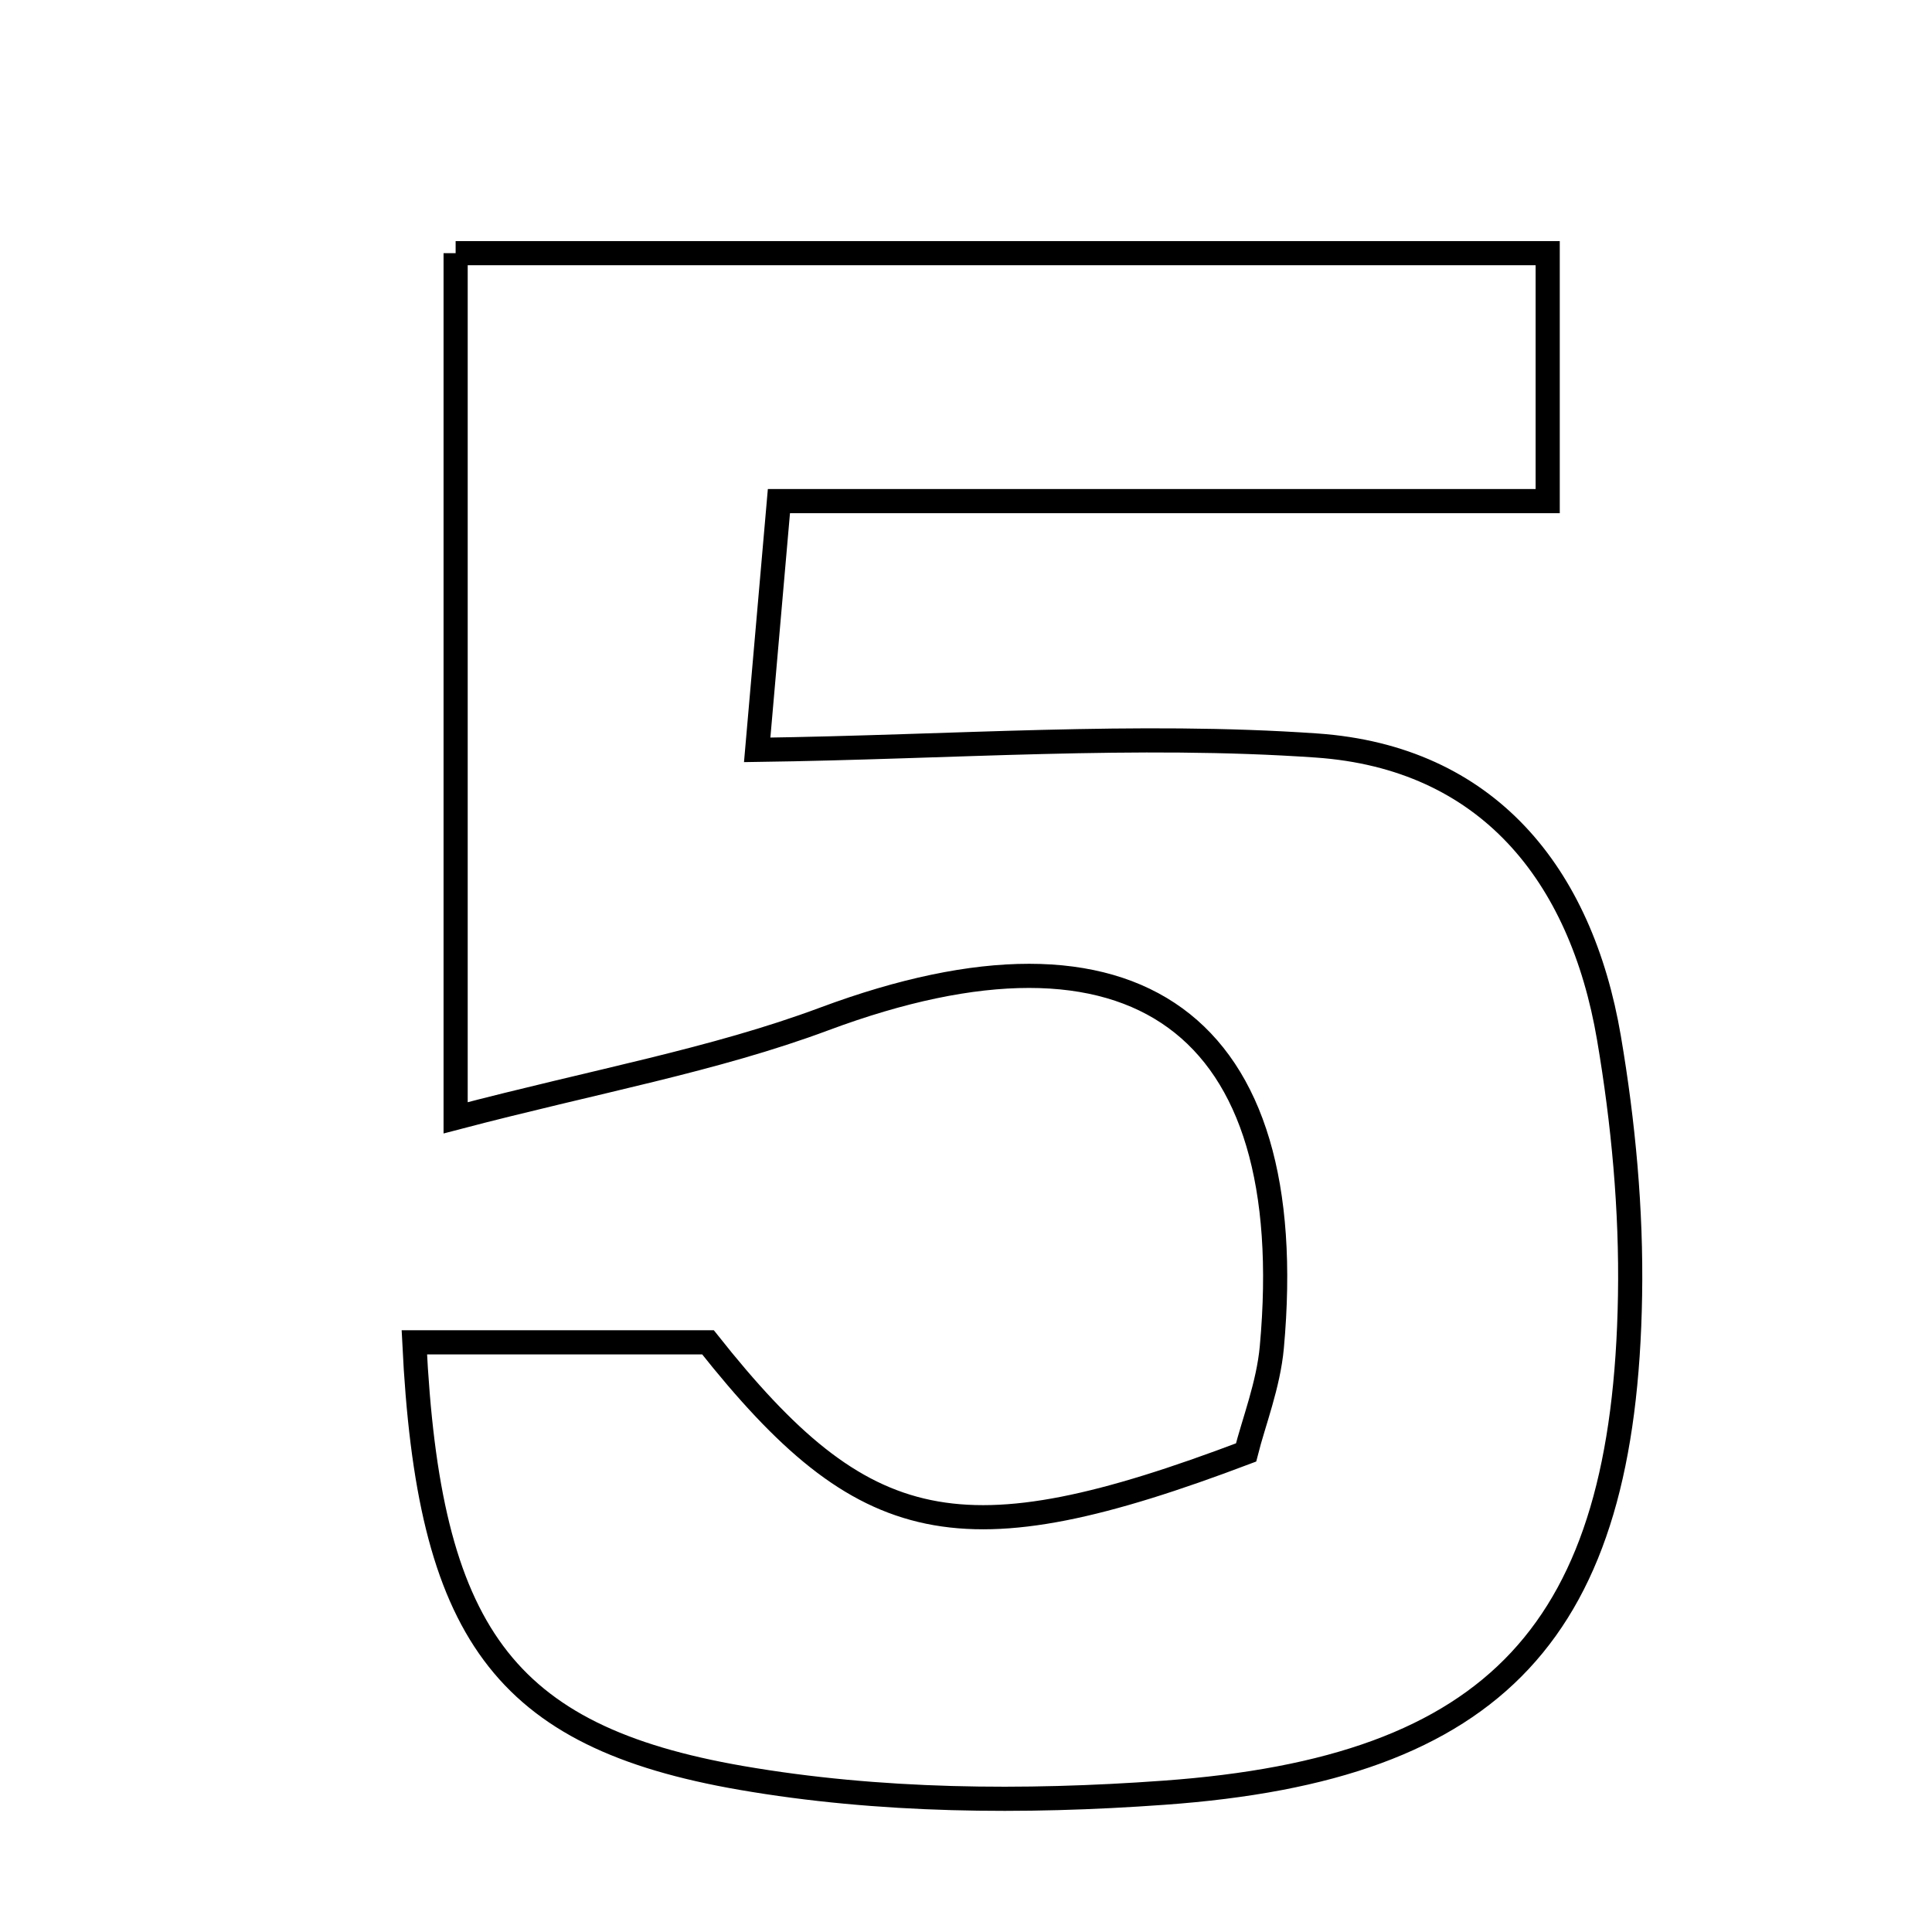 <svg xmlns="http://www.w3.org/2000/svg" viewBox="0.0 0.0 24.0 24.0" height="200px" width="200px"><path fill="none" stroke="black" stroke-width=".3" stroke-opacity="1.0"  filling="0" d="M5.66 3.145 C10.239 3.145 14.687 3.145 19.226 3.145 C19.226 4.157 19.226 5.01 19.226 6.225 C16.065 6.225 13 6.225 9.676 6.225 C9.559 7.565 9.471 8.571 9.406 9.315 C11.847 9.281 14.112 9.105 16.355 9.261 C18.471 9.408 19.64 10.853 19.987 12.894 C20.166 13.946 20.267 15.028 20.249 16.094 C20.18 20.246 18.606 21.973 14.457 22.27 C12.717 22.396 10.92 22.382 9.209 22.086 C6.24 21.572 5.322 20.268 5.147 16.675 C6.494 16.675 7.645 16.675 8.795 16.675 C10.736 19.126 11.932 19.385 15.479 18.043 C15.575 17.663 15.756 17.206 15.799 16.736 C16.166 12.705 14.089 11.223 10.241 12.657 C8.866 13.17 7.396 13.43 5.66 13.886 C5.66 9.967 5.66 6.62 5.66 3.145"></path></svg>